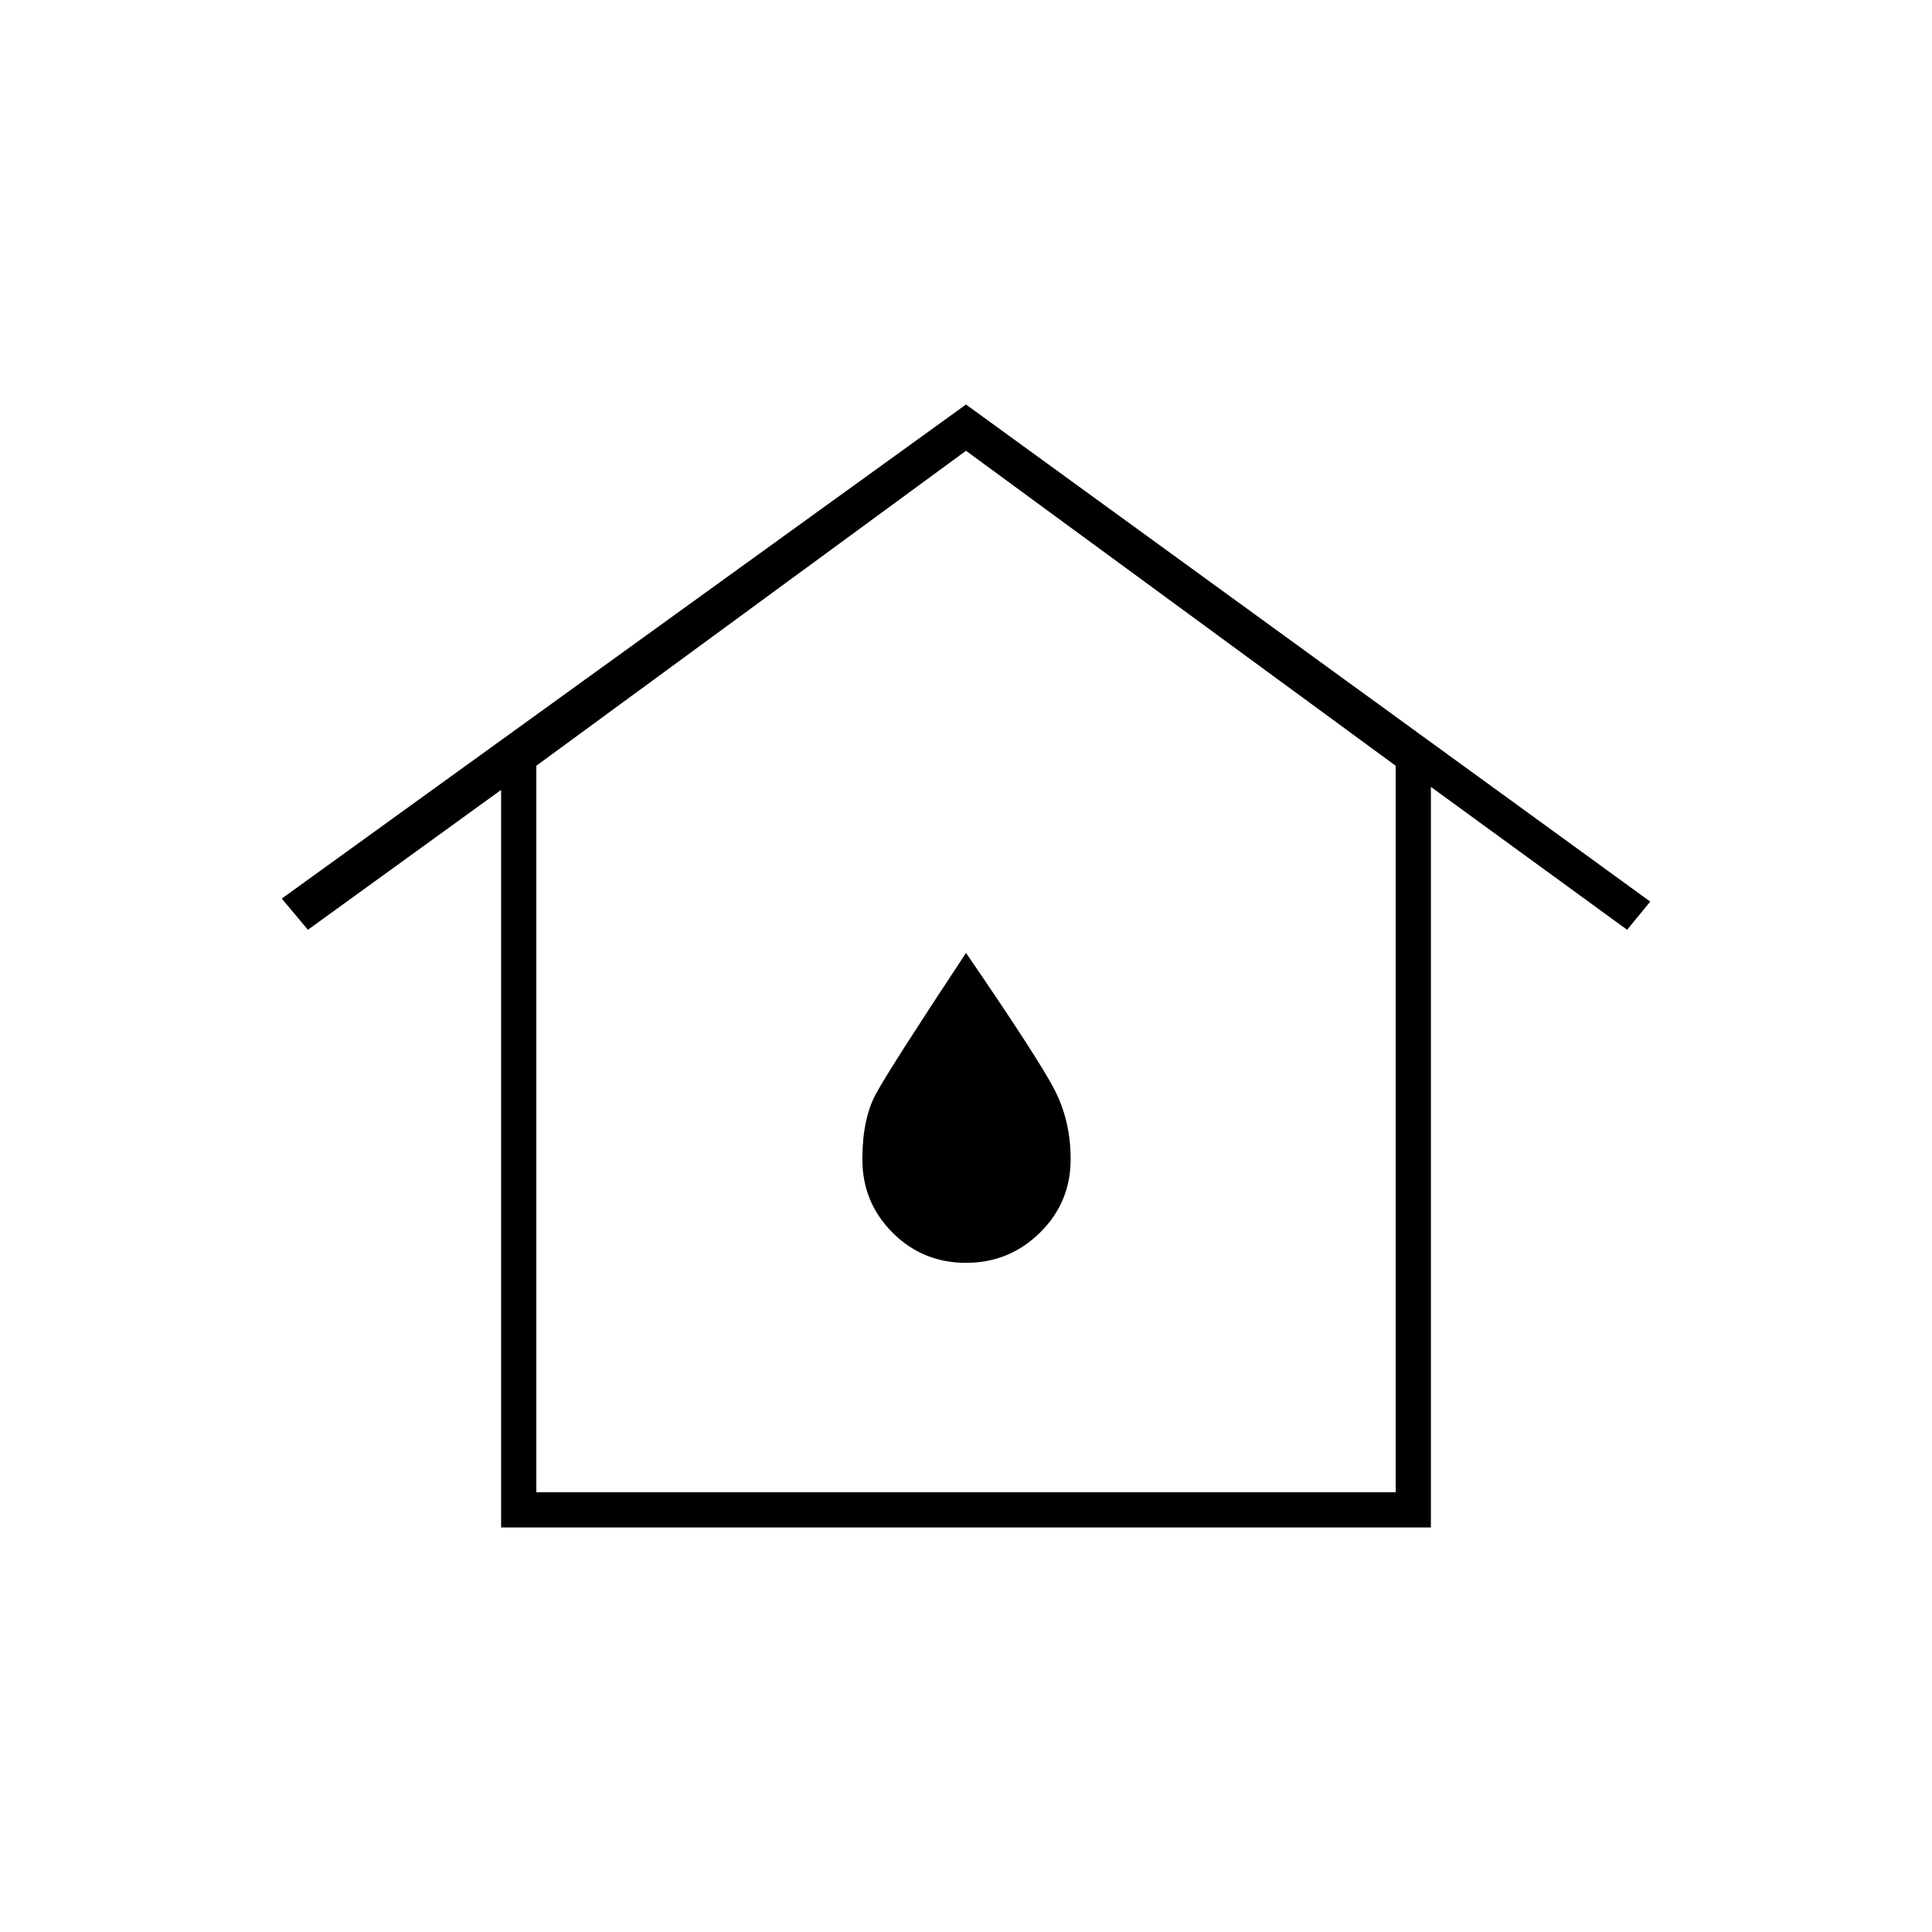 <svg xmlns="http://www.w3.org/2000/svg" height="20" viewBox="0 -960 960 960" width="20"><path d="M266.5-218.5h427v-361L480-736 266.5-579.5v361ZM249-201v-366.5L153-498l-13-15.5L480-759l340 247-11.5 14-97.5-71v368H249Zm231-131.5q21.5 0 36.75-15T532-384q0-19-8-34.5t-44-68q-38 57.5-44.75 70T428.5-384q0 21.5 15 36.5t36.5 15Zm0-51.5Z"/></svg>